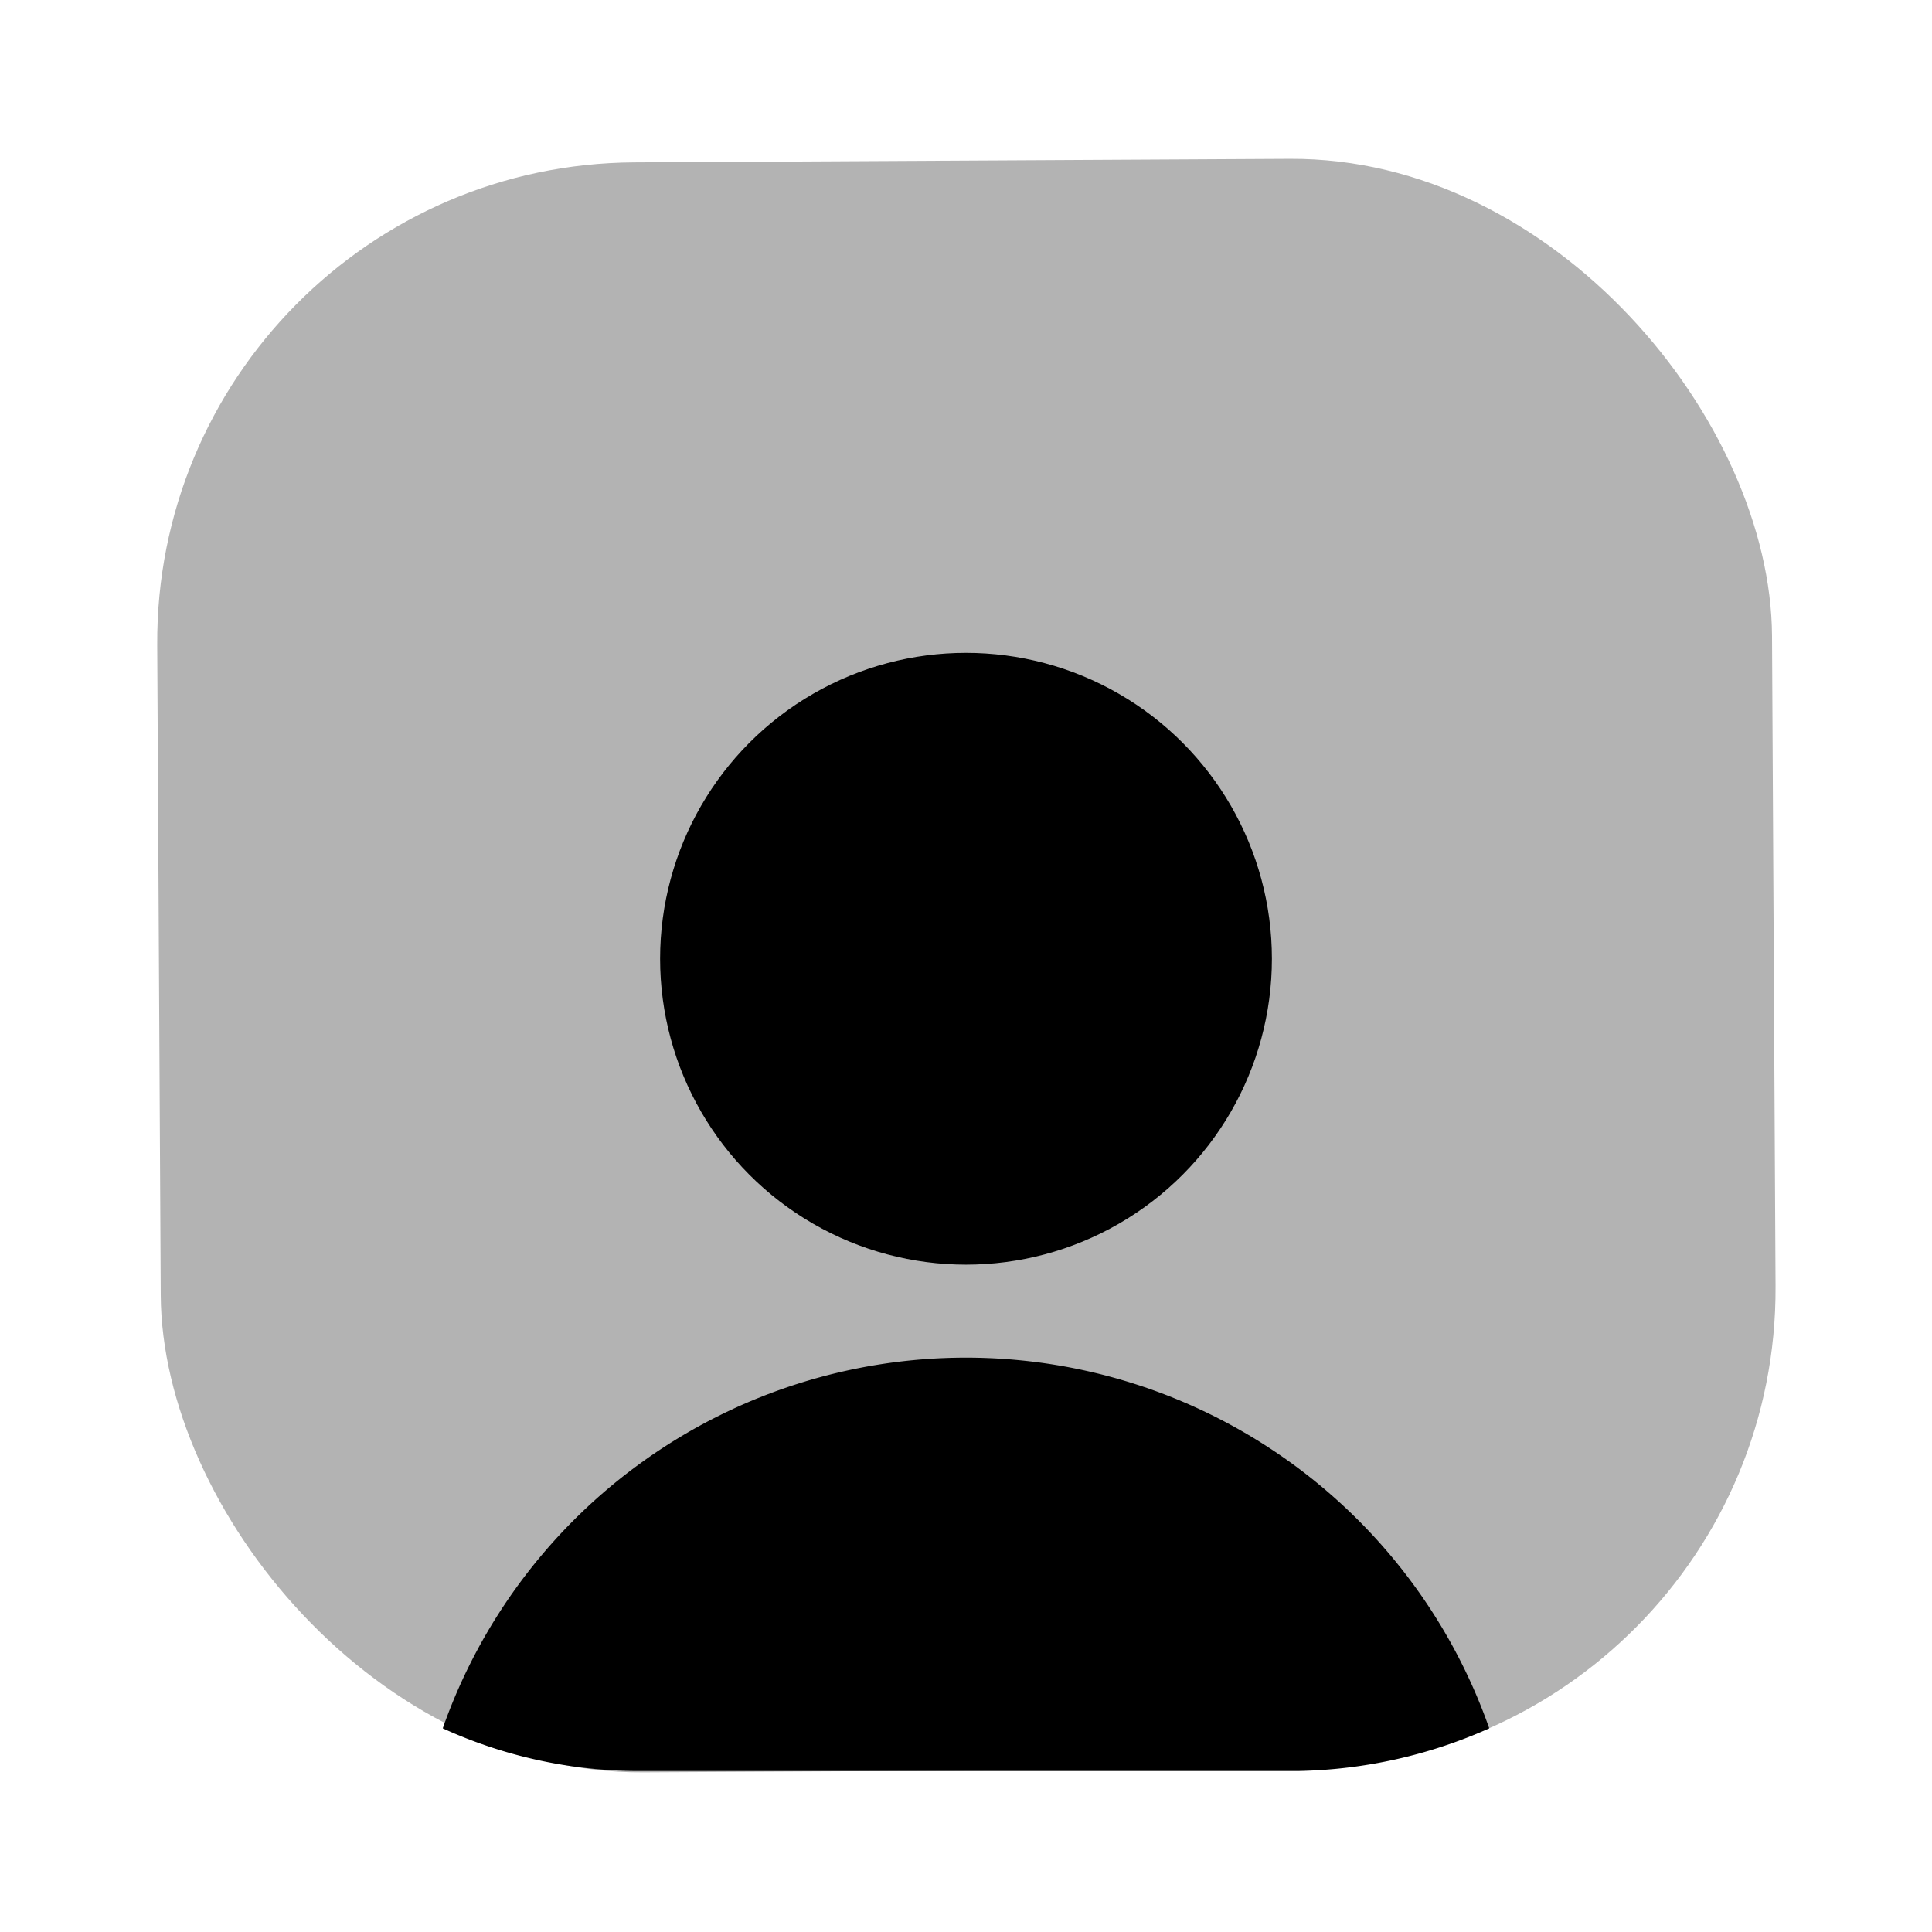 <svg xmlns="http://www.w3.org/2000/svg" viewBox="0 0 24 24"><defs><style>.cls-1{opacity:0.3;}</style></defs><g id="users"><g id="user-square"><rect class="cls-1" x="1.97" y="2" width="20.06" height="20" rx="5.96" transform="translate(-0.06 0.06) rotate(-0.31)"/><circle cx="12" cy="11.91" r="3.8"/><path fill="currentColor" d="M18.5,21.47a6.89,6.89,0,0,0-13,0,.08.08,0,0,0,0,0A5.87,5.87,0,0,0,8,22l8.13,0A6.08,6.08,0,0,0,18.5,21.47Z"/></g></g></svg>